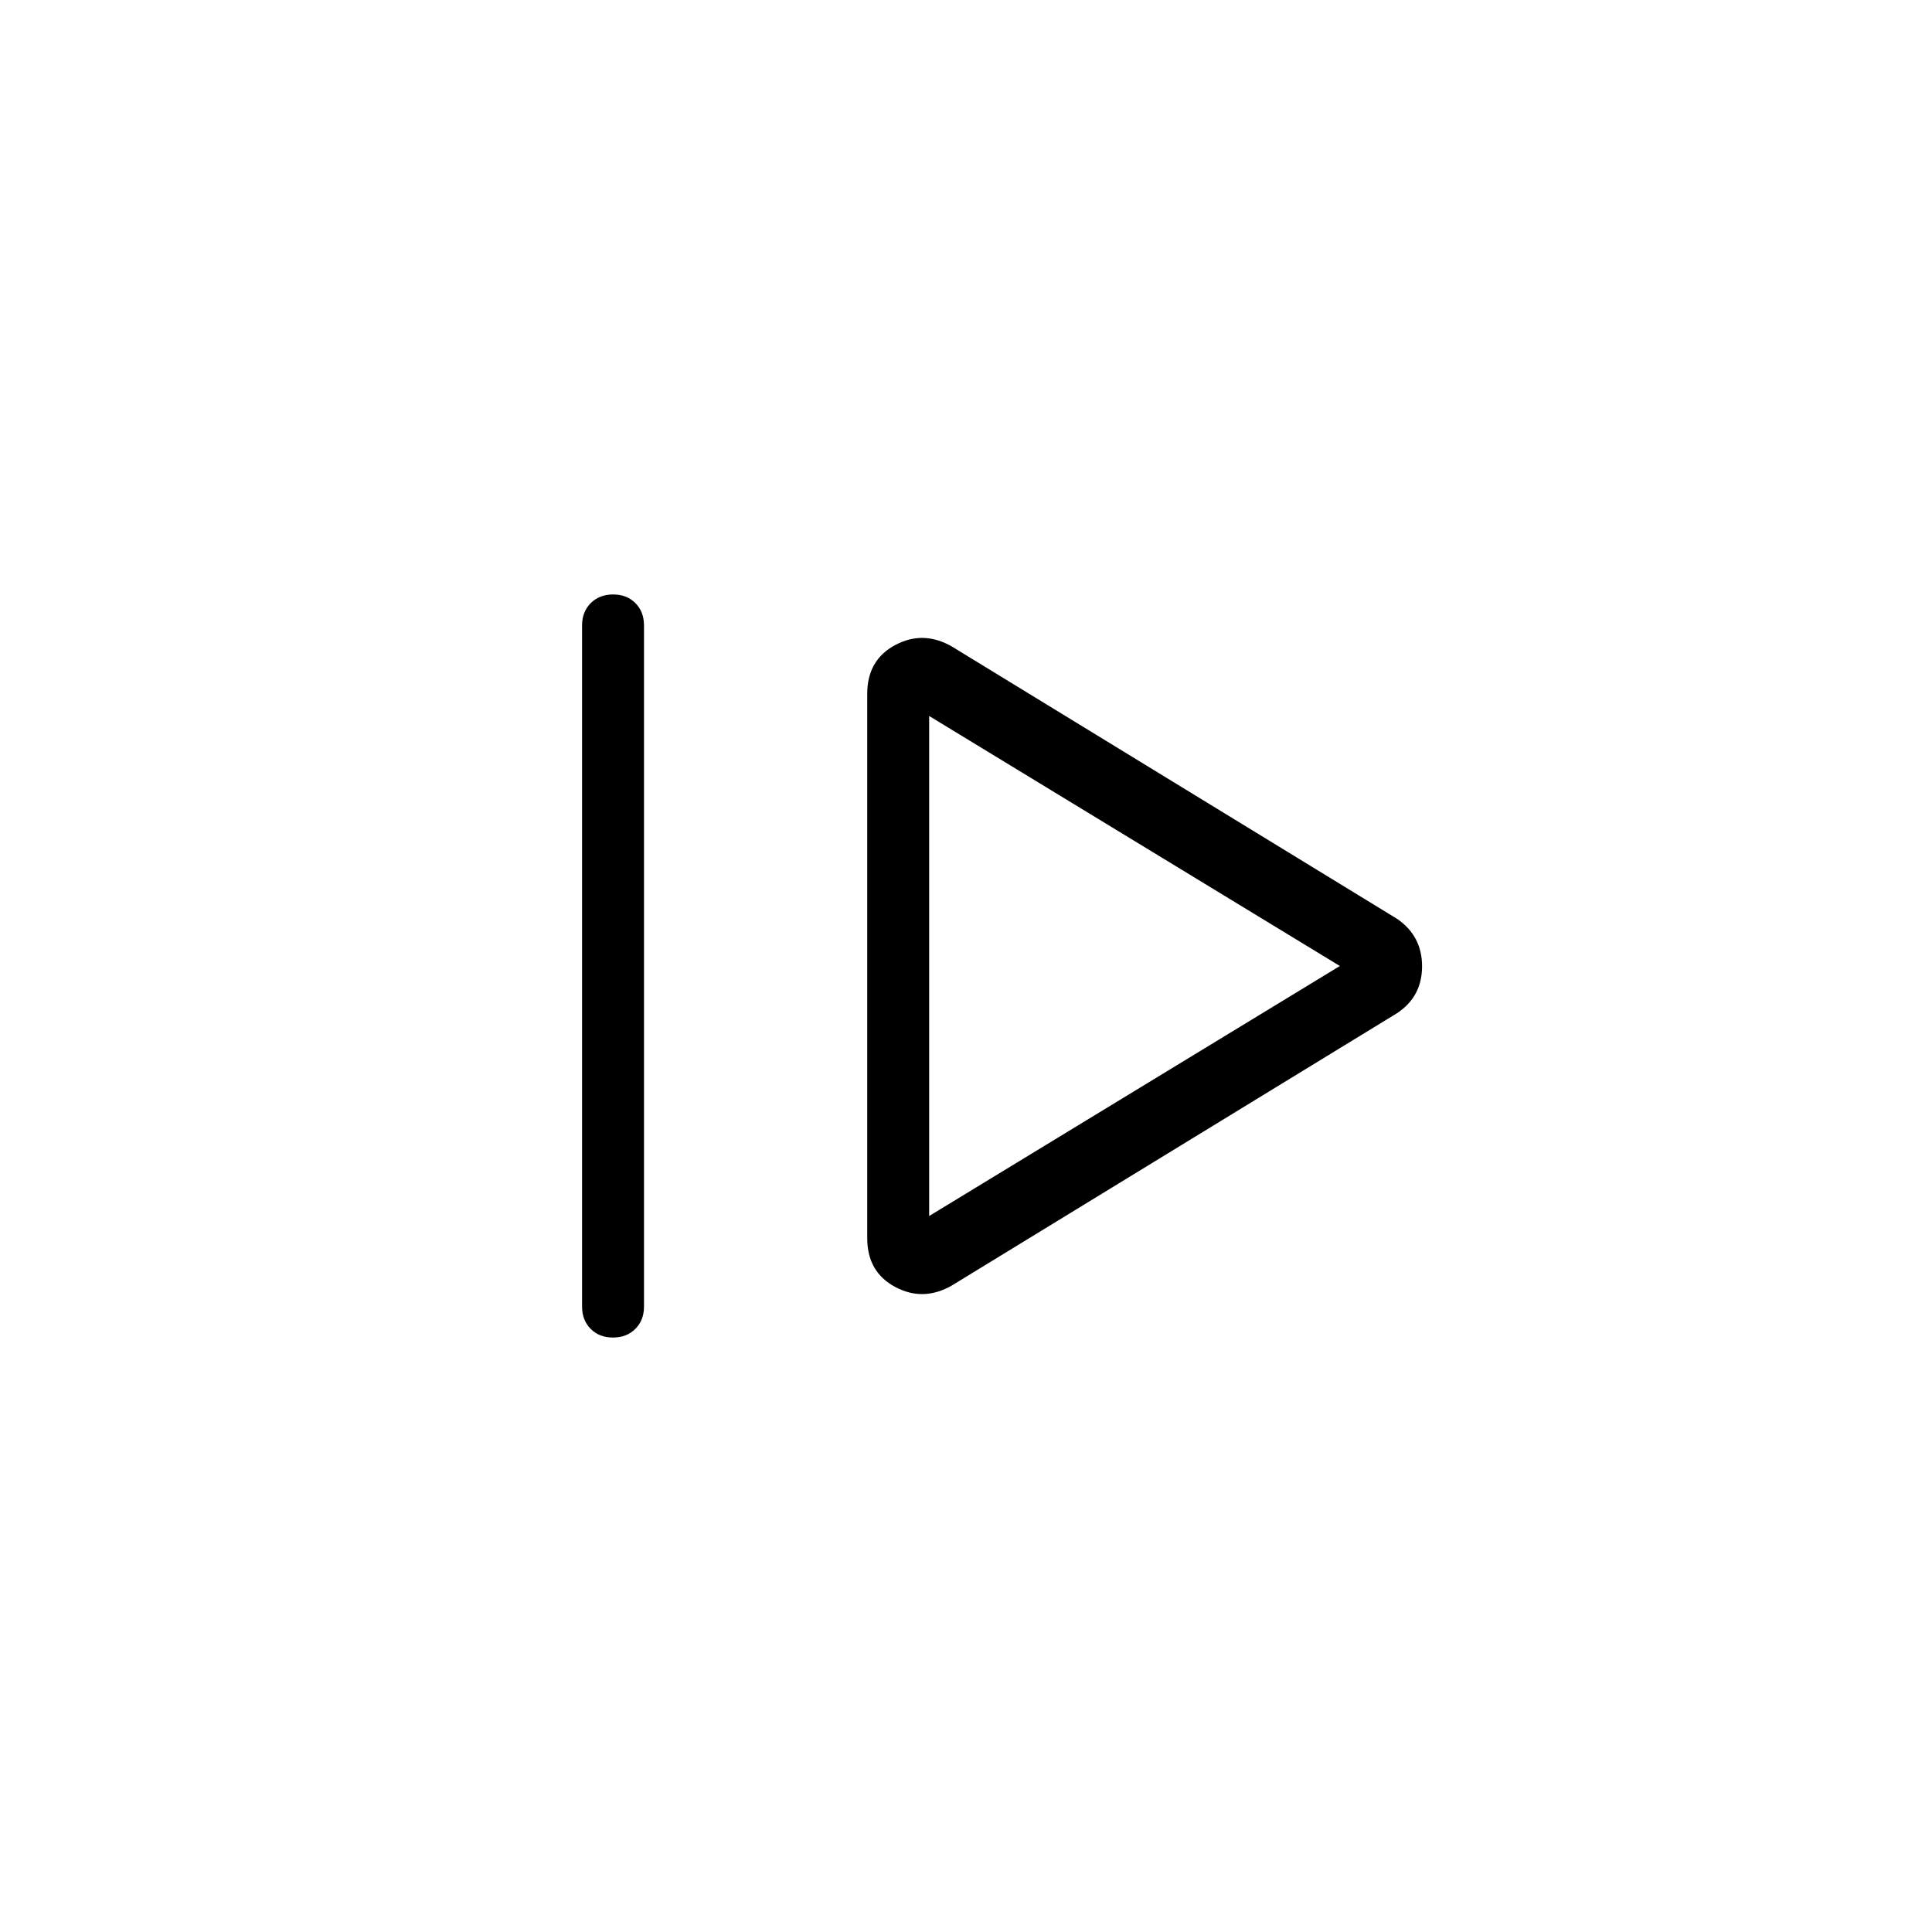<svg xmlns="http://www.w3.org/2000/svg" width="48" height="48" viewBox="0 96 960 960"><path d="M289.23 745.231V406.769q0-6.789 4.31-11.087t11.116-4.298q6.805 0 11.075 4.298Q320 399.98 320 406.769v338.462q0 6.789-4.31 11.087t-11.115 4.298q-6.806 0-11.075-4.298-4.27-4.298-4.27-11.087Zm183.847-10.538q-14.231 8.23-28.192.82-13.962-7.411-13.962-24.282V440.769q0-16.871 13.962-24.282 13.961-7.41 28.192.82l221.077 135.231q12.462 8.506 12.462 23.599 0 15.094-12.462 23.325L473.077 734.693Zm-11.385-34.462L665.769 576 461.692 451.769v248.462Zm0-124.231Z"/></svg>